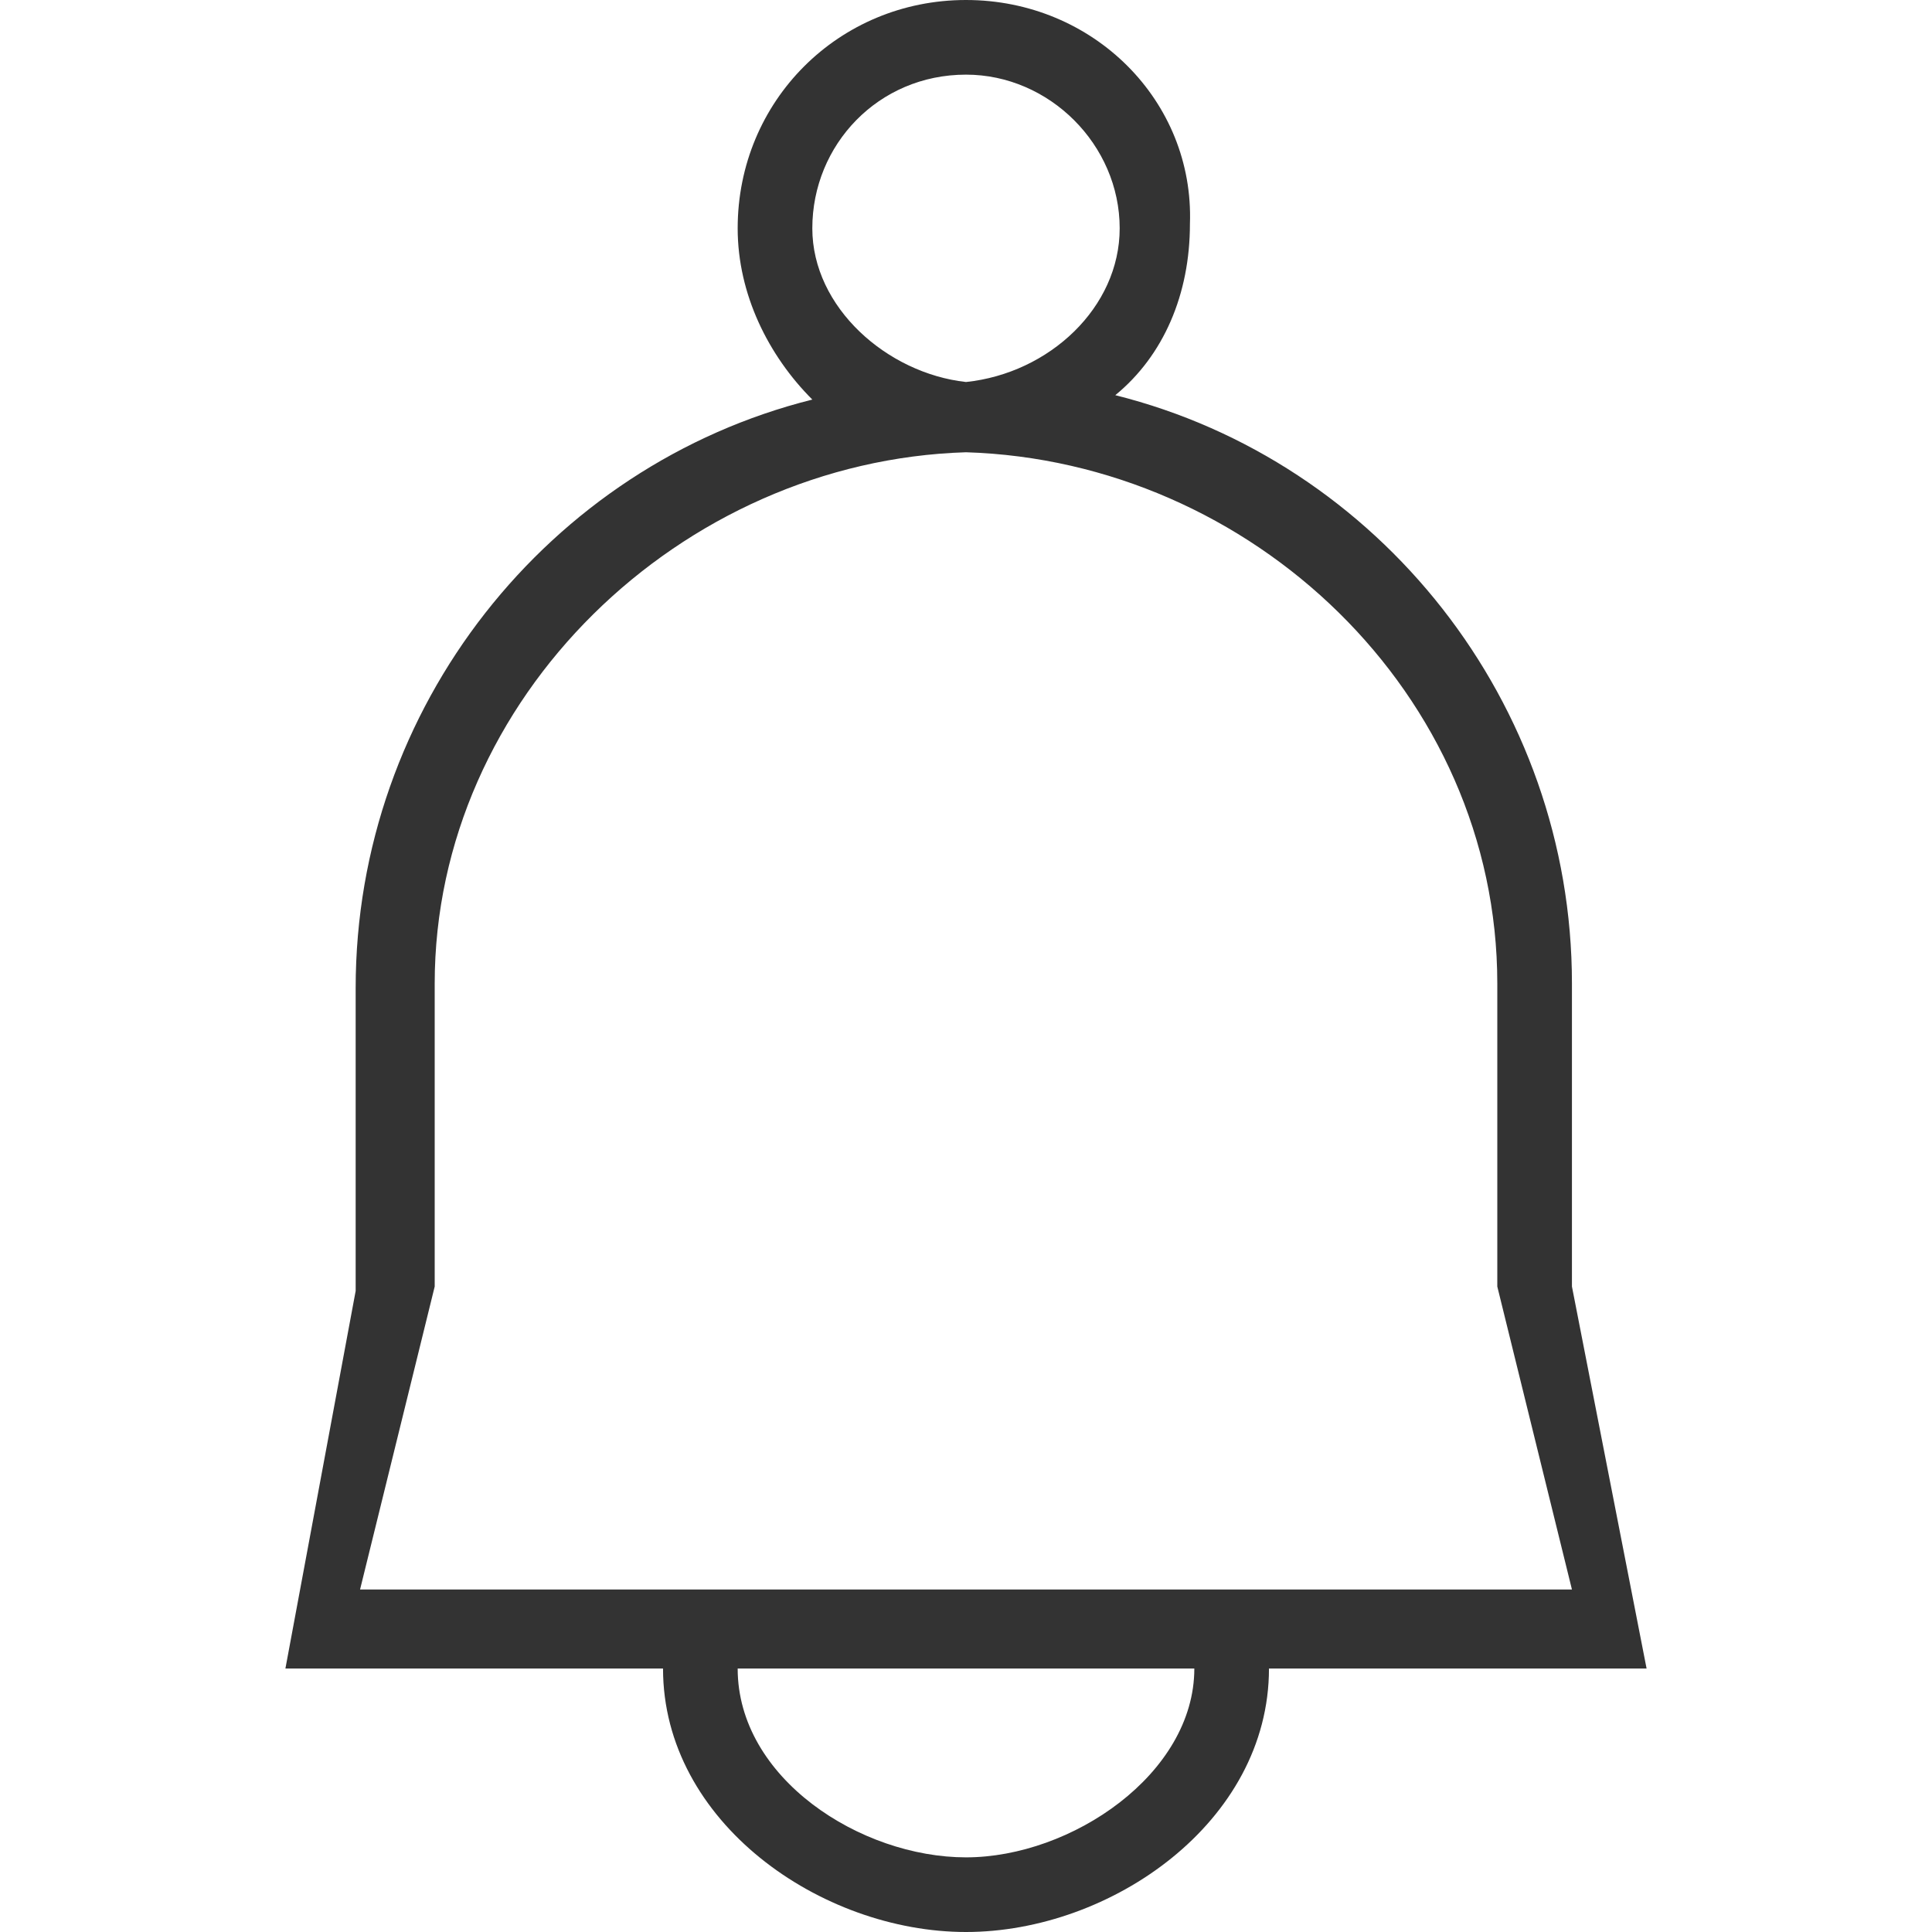 <?xml version="1.0" encoding="utf-8"?>
<!-- Generator: Adobe Illustrator 19.2.1, SVG Export Plug-In . SVG Version: 6.00 Build 0)  -->
<svg version="1.1" id="Слой_1" xmlns="http://www.w3.org/2000/svg" xmlns:xlink="http://www.w3.org/1999/xlink" x="0px" y="0px"
	 viewBox="0 0 44 44" style="enable-background:new 0 0 44 44;" xml:space="preserve">
<style type="text/css">
	.st0{fill:#333333;}
</style>
<path class="st0" d="M35.8,29.3v-6.9c0-6.4-4.4-11.9-10.4-13.4c1.1-0.9,1.7-2.3,1.7-3.9C27.2,2.3,24.9,0,22,0
	c-2.9,0-5.2,2.3-5.2,5.2c0,1.5,0.7,2.9,1.7,3.9c-6,1.5-10.4,7-10.4,13.4v6.9L6.5,38h8.6c0,3.5,3.6,6,6.9,6c3.3,0,6.9-2.5,6.9-6h8.6
	L35.8,29.3z M18.5,5.2c0-1.9,1.5-3.5,3.5-3.5c1.9,0,3.5,1.6,3.5,3.5c0,1.8-1.6,3.3-3.5,3.5c-0.1,0,0.1,0,0,0
	C20.2,8.5,18.5,7,18.5,5.2z M22,42.3c-2.4,0-5.2-1.8-5.2-4.3h10.4C27.2,40.4,24.4,42.3,22,42.3z M8.2,36.2l1.7-6.9v-6.9
	c0-6.5,5.6-11.9,12.1-12.1c0.1,0-0.1,0,0,0c6.5,0.2,12.1,5.5,12.1,12.1v6.9l1.7,6.9H8.2z"/>
</svg>
